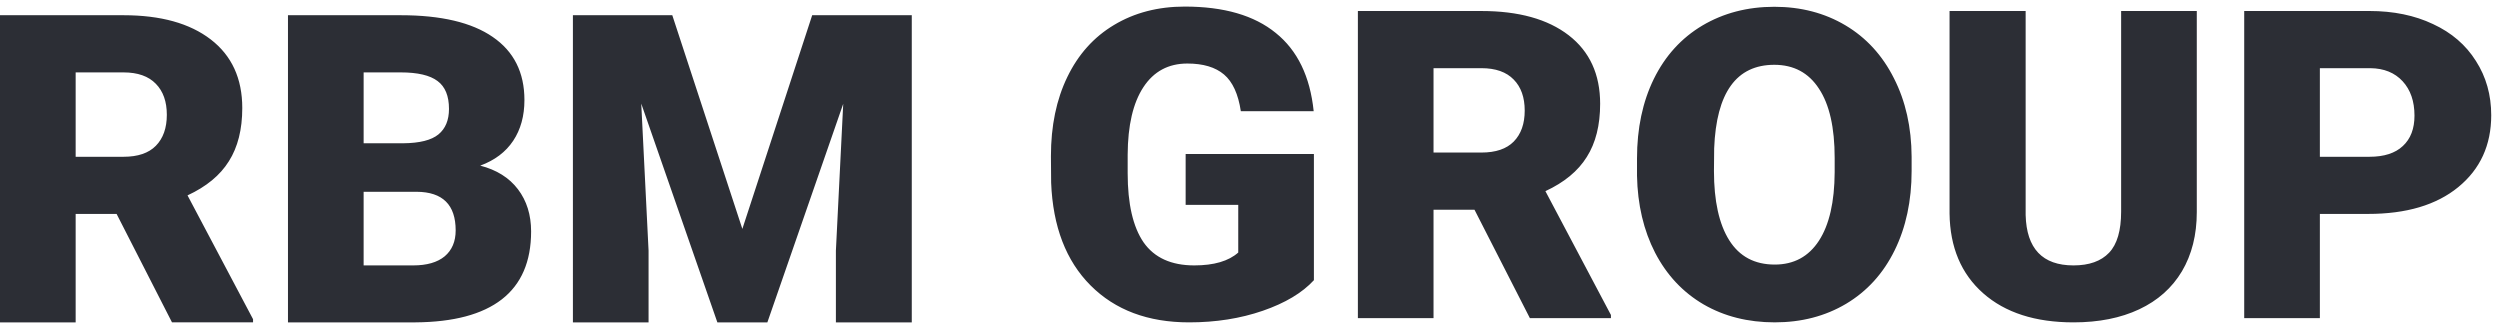 <svg width="190" height="25" fill="none" xmlns="http://www.w3.org/2000/svg"><path d="M8.862 16.26H5.75v8.24H0V1.157h9.387c2.828 0 5.04.615 6.634 1.844 1.595 1.23 2.392 2.966 2.392 5.21 0 1.625-.339 2.972-1.016 4.04-.666 1.07-1.714 1.935-3.145 2.598l4.98 9.41v.241h-6.16l-4.21-8.24ZM5.75 11.915h3.637c1.092 0 1.91-.278 2.457-.834.557-.566.835-1.352.835-2.356 0-1.005-.278-1.79-.835-2.357-.557-.577-1.376-.866-2.457-.866H5.75v6.413ZM21.886 24.5V1.157h8.567c3.07 0 5.401.55 6.996 1.652 1.605 1.1 2.408 2.698 2.408 4.793 0 1.208-.284 2.24-.852 3.094-.568.856-1.404 1.486-2.507 1.892 1.245.32 2.201.92 2.867 1.796.666.876 1 1.945 1 3.206 0 2.287-.743 4.008-2.229 5.163-1.474 1.143-3.664 1.726-6.569 1.747h-9.681Zm5.75-9.924v5.595h3.768c1.037 0 1.834-.23 2.391-.689.557-.47.836-1.128.836-1.972 0-1.945-.989-2.923-2.965-2.934h-4.03Zm0-3.687h2.998c1.256-.01 2.151-.235 2.686-.673.535-.439.803-1.085.803-1.94 0-.984-.29-1.69-.868-2.117-.579-.438-1.513-.657-2.802-.657h-2.817v5.387ZM51.094 1.157l5.325 16.24 5.307-16.24h7.569V24.5h-5.767v-5.45l.557-11.16L58.32 24.5h-3.8L48.735 7.875l.556 11.174V24.5h-5.75V1.157h7.552ZM99.857 21.294c-.885.962-2.18 1.736-3.883 2.324-1.704.588-3.571.882-5.602.882-3.124 0-5.62-.935-7.487-2.806-1.867-1.87-2.867-4.473-2.998-7.807l-.016-2.02c0-2.298.415-4.302 1.245-6.012.83-1.721 2.015-3.041 3.555-3.96C86.22.965 88.013.5 90.044.5c2.97 0 5.275.668 6.913 2.004 1.65 1.325 2.61 3.308 2.883 5.948h-5.537c-.196-1.304-.622-2.234-1.278-2.79-.655-.555-1.583-.833-2.784-.833-1.442 0-2.556.598-3.342 1.795-.787 1.197-1.185 2.907-1.196 5.13v1.411c0 2.33.404 4.083 1.212 5.259.82 1.165 2.102 1.747 3.85 1.747 1.496 0 2.61-.326 3.342-.978V15.57h-3.998v-3.864h9.748v9.588ZM112.061 15.939h-3.113v8.24h-5.749V.837h9.386c2.829 0 5.04.614 6.635 1.843 1.594 1.23 2.391 2.966 2.391 5.21 0 1.625-.338 2.972-1.015 4.04-.666 1.07-1.715 1.935-3.145 2.598l4.98 9.41v.241h-6.16l-4.21-8.24Zm-3.113-4.345h3.637c1.092 0 1.911-.278 2.457-.833.557-.567.836-1.353.836-2.357 0-1.005-.279-1.79-.836-2.357-.557-.577-1.376-.866-2.457-.866h-3.637v6.413ZM145.283 12.989c0 2.276-.431 4.291-1.294 6.044-.863 1.753-2.092 3.105-3.686 4.056-1.584.94-3.391 1.41-5.422 1.41-2.032 0-3.834-.453-5.406-1.362-1.573-.919-2.802-2.228-3.686-3.928-.874-1.699-1.333-3.65-1.376-5.851v-1.315c0-2.287.426-4.302 1.278-6.044.862-1.753 2.091-3.105 3.685-4.056 1.606-.951 3.43-1.427 5.472-1.427 2.02 0 3.822.47 5.406 1.41 1.583.941 2.812 2.283 3.686 4.025.884 1.731 1.332 3.72 1.343 5.964v1.074Zm-5.848-.978c0-2.32-.399-4.077-1.196-5.275-.786-1.207-1.917-1.811-3.391-1.811-2.883 0-4.407 2.116-4.571 6.349l-.016 1.715c0 2.287.388 4.045 1.163 5.274.776 1.23 1.928 1.844 3.457 1.844 1.452 0 2.572-.604 3.358-1.811.786-1.208 1.185-2.945 1.196-5.21V12.01ZM166.956.837v15.278c0 1.732-.377 3.233-1.13 4.505-.754 1.261-1.835 2.223-3.244 2.886-1.409.663-3.074.994-4.996.994-2.905 0-5.193-.738-6.864-2.212-1.671-1.475-2.523-3.495-2.556-6.06V.836h5.783V16.34c.065 2.554 1.278 3.831 3.637 3.831 1.19 0 2.091-.32 2.703-.962.611-.64.917-1.683.917-3.126V.837h5.75ZM176.31 16.26v7.92h-5.75V.836h9.518c1.824 0 3.434.331 4.832.994 1.409.652 2.496 1.587 3.26 2.805.776 1.208 1.163 2.581 1.163 4.12 0 2.277-.835 4.1-2.506 5.467-1.66 1.358-3.943 2.036-6.848 2.036h-3.669Zm0-4.345h3.768c1.114 0 1.96-.273 2.539-.818.59-.545.884-1.314.884-2.308 0-1.09-.3-1.962-.901-2.614-.6-.652-1.419-.983-2.457-.994h-3.833v6.734Z" fill="#2C2E35"/></svg>